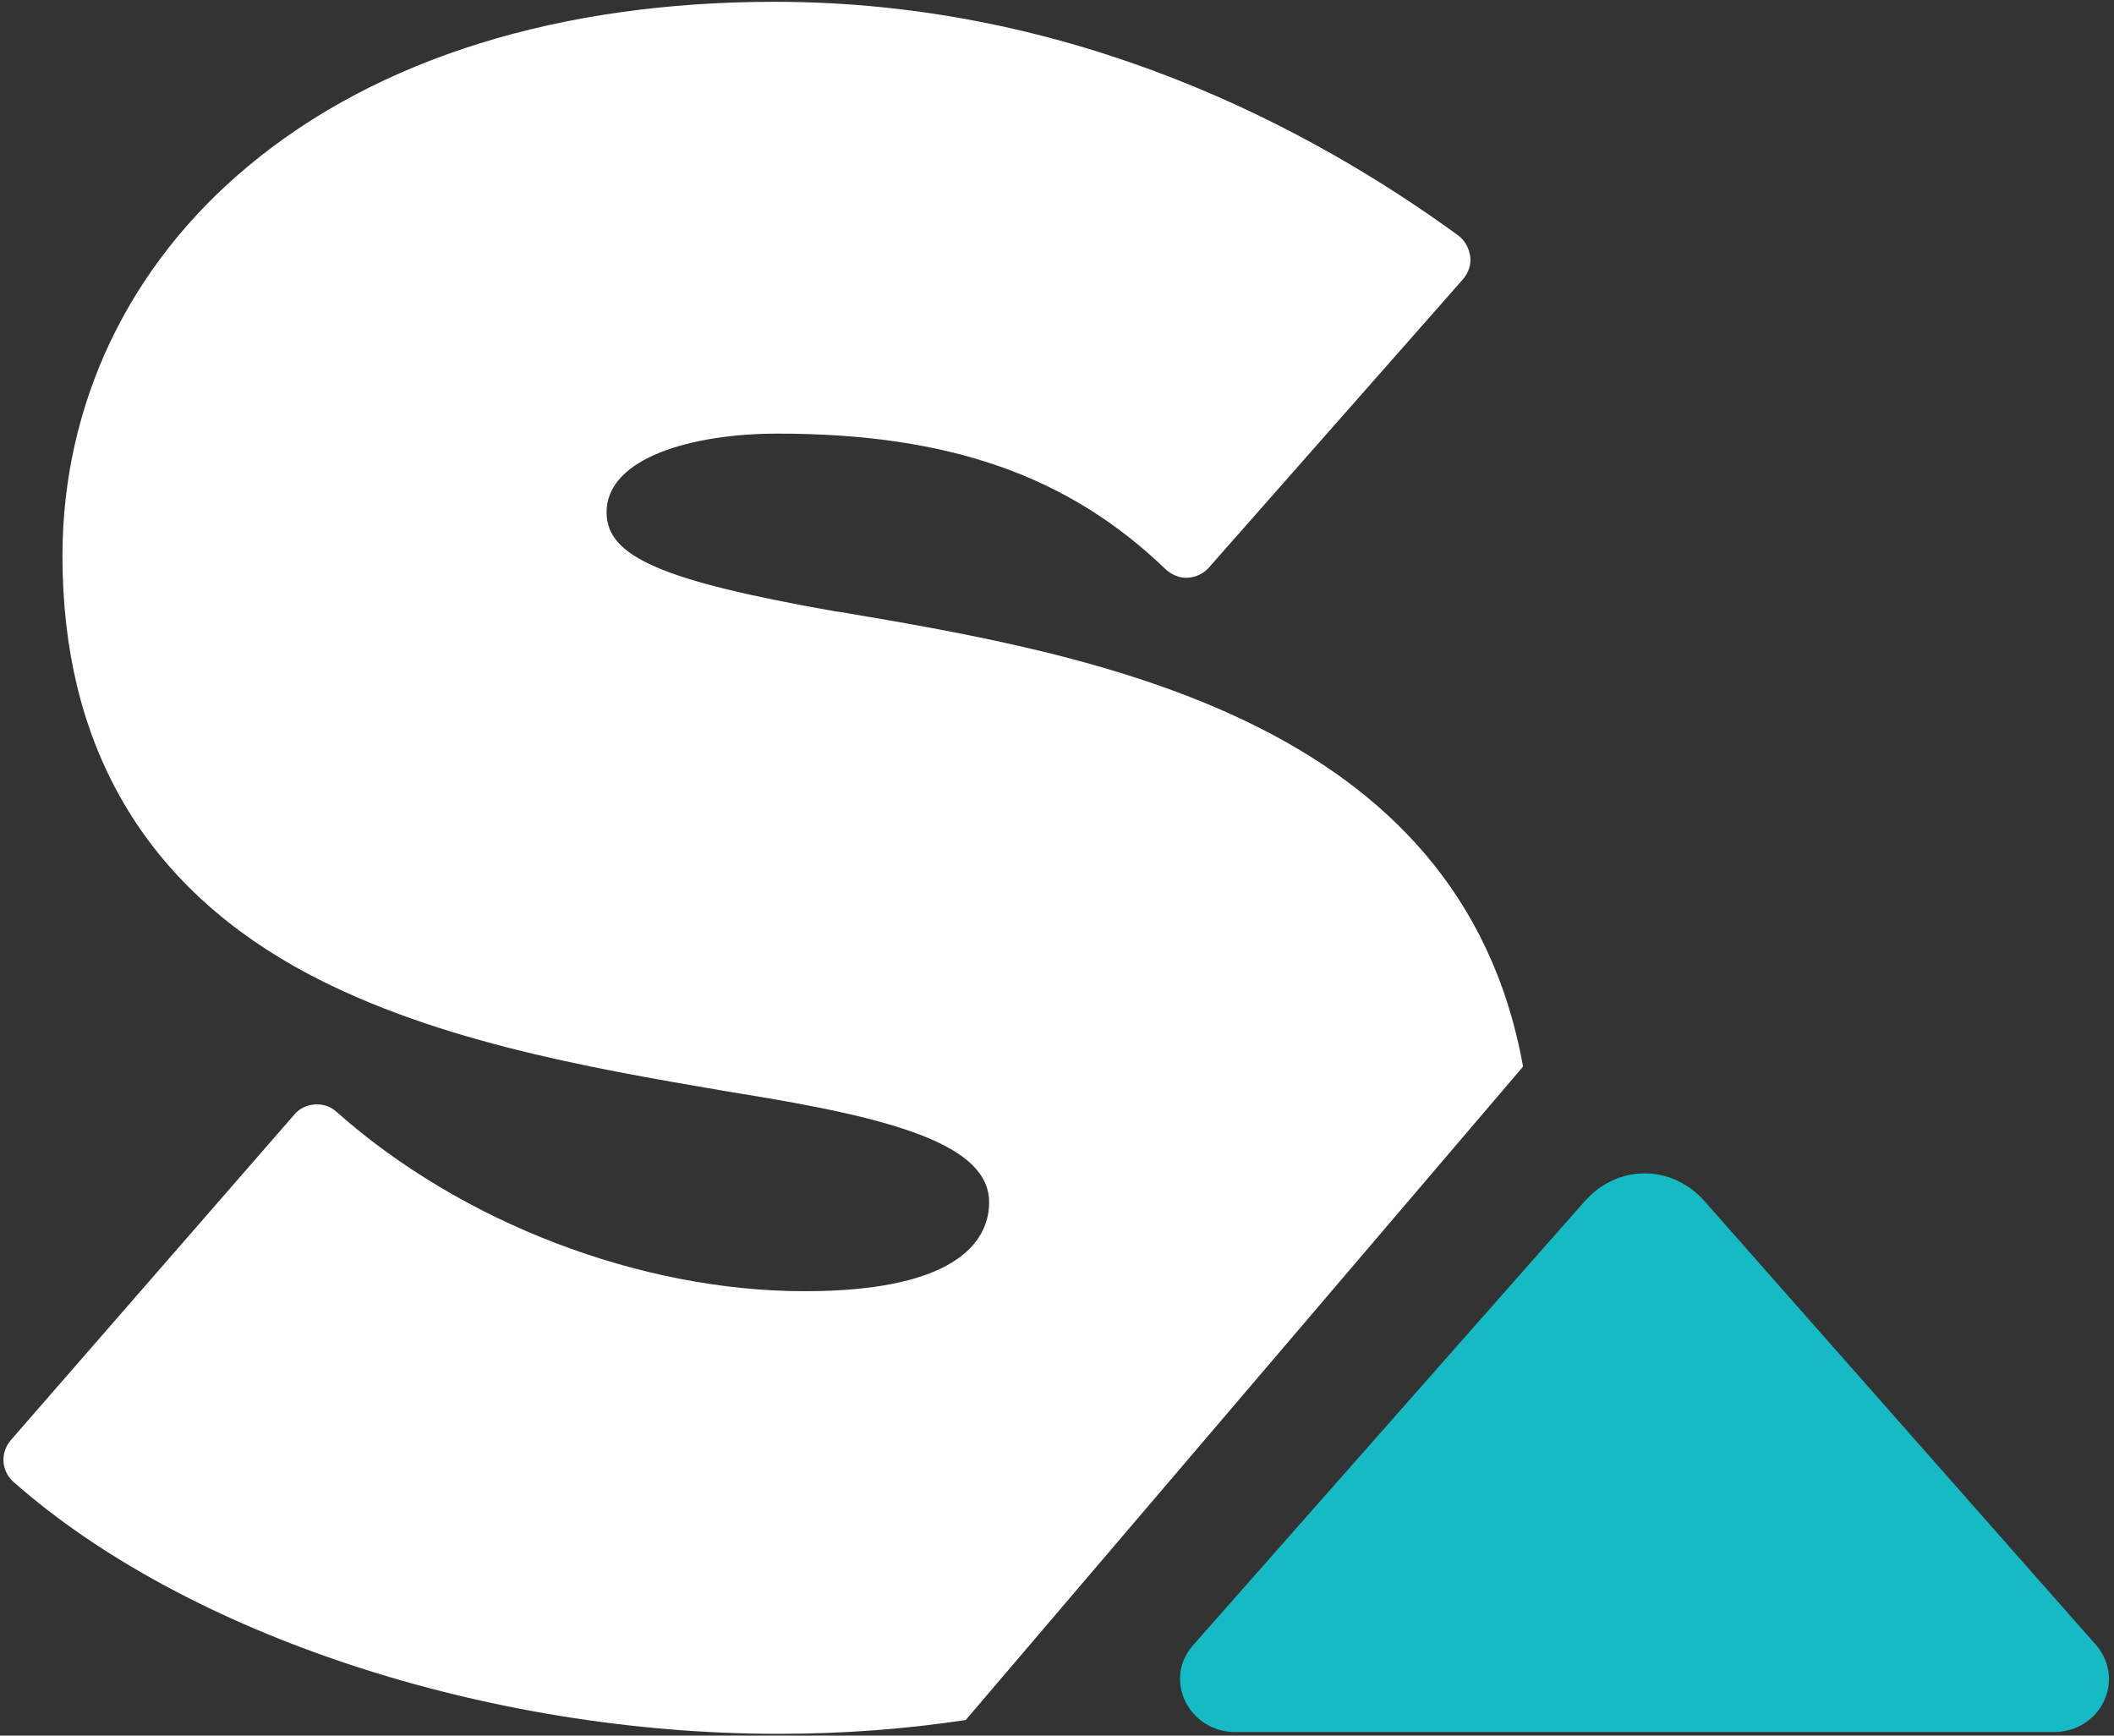 <svg width="352" height="289" viewBox="0 0 352 289" fill="none" xmlns="http://www.w3.org/2000/svg">
<rect x="0" y="0" width="352" height="289" fill="#333333" stroke="none"/>
<path d="M253.6 177.6C243.2 119.5 181.8 109 139.9 101.9L139.1 101.8C110.2 96.7 101 92.7 101 85.3C101 76.2 115.3 72.2 129.5 72.2C158 72.2 177.9 79.2 194.1 94.8C195.1 95.7 196.4 96.3 197.8 96.2C199.2 96.1 200.4 95.5 201.3 94.5L243.6 46.5C244.5 45.4 245 44.1 244.8 42.7C244.6 41.3 243.9 40 242.8 39.2C218.5 21.5 179.1 0.3 129 0.3C93.2 0.3 62.9 9.7 41.4 27.6C21.4 44.2 10.4 67.3 10.4 92.6C10.4 123.4 23.4 146.4 49 160.9C70.6 173.1 98.1 177.8 120.3 181.6L123.3 182.1C148.8 186.2 164.7 190.6 164.7 200.2C164.7 205.7 160.7 215 134 215C106.6 215 76.8 203.6 56 185.1C55 184.2 53.7 183.8 52.4 183.9C51.1 184 49.8 184.6 49 185.6L1.8 239.8C-4.66108e-05 241.9 0.2 245 2.3 246.8C31.1 272.2 81.1 288.7 129.6 288.7C140.5 288.7 150.9 287.9 160.8 286.4L253.6 177.6Z" fill="white"/>
<path d="M349 273.9L283.9 200.1C278.4 193.8 269.3 193.8 263.8 200.1L198.7 273.9C193.6 279.6 197.9 288.4 205.7 288.4H341.8C349.8 288.5 354 279.7 349 273.9Z" fill="#16BAC5"/>
</svg>
